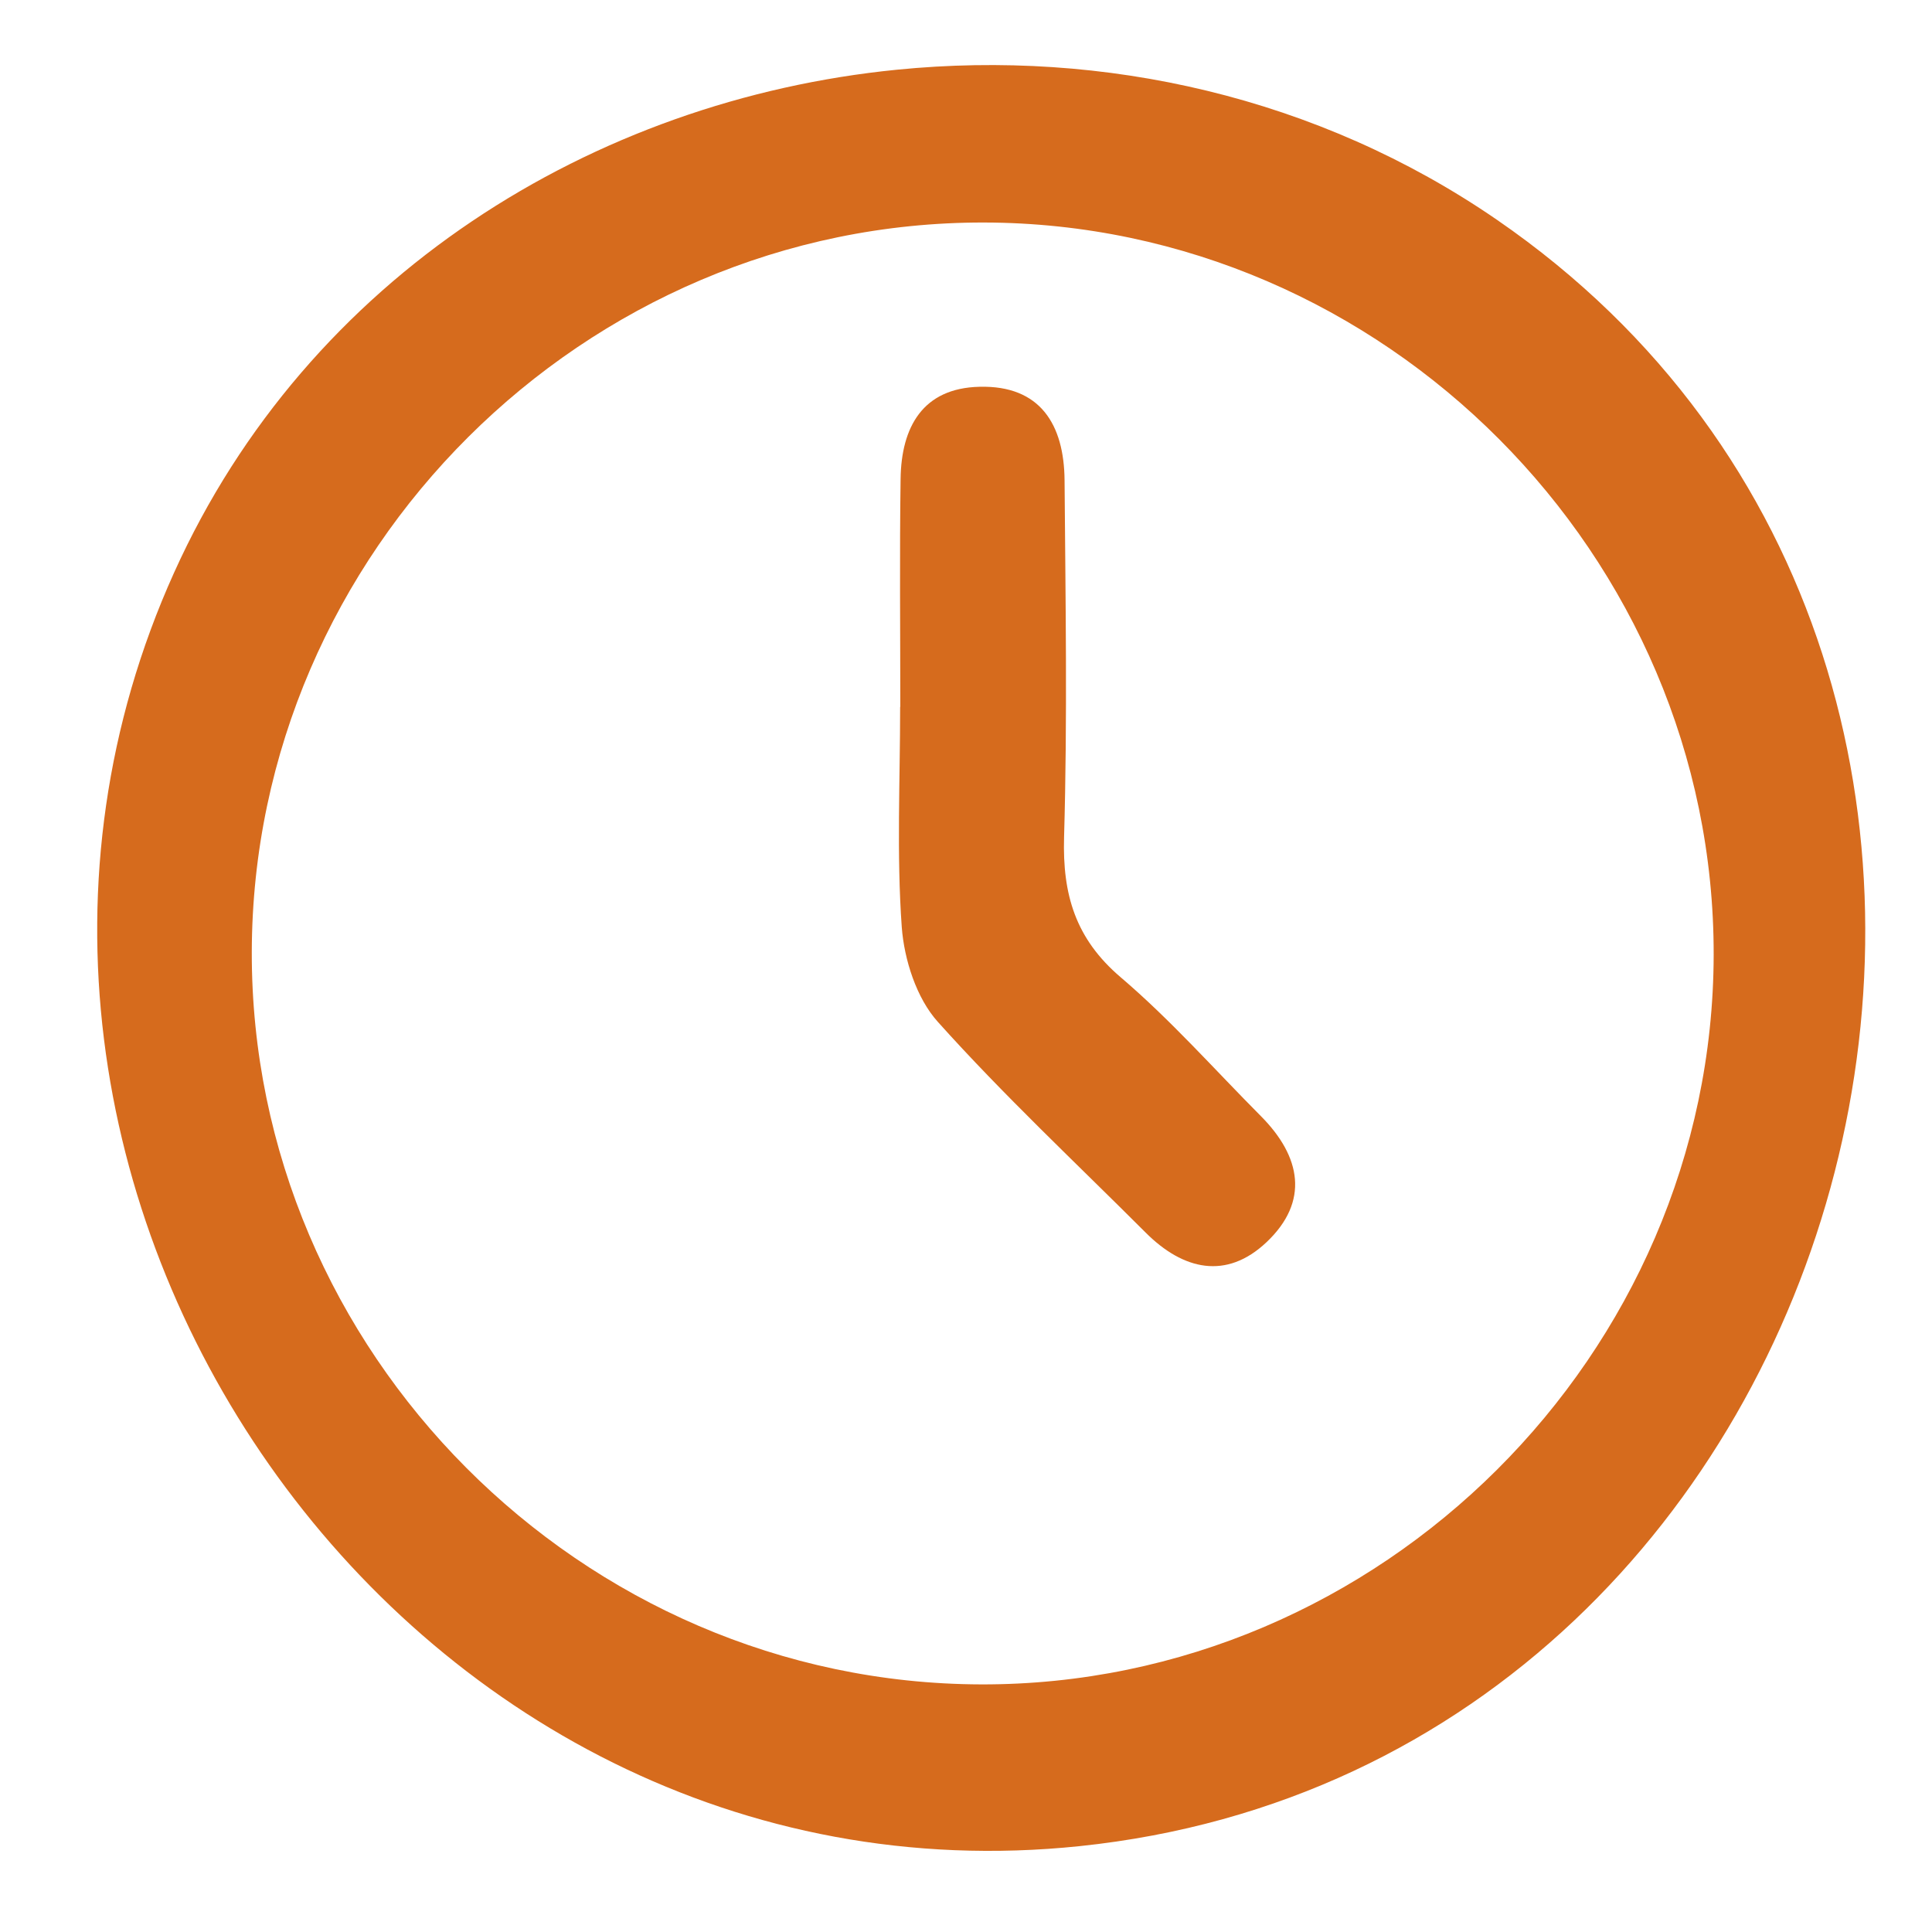 <svg id="Layer_1" data-name="Layer 1" xmlns="http://www.w3.org/2000/svg" viewBox="0 0 462 458"><title>Artboard 1</title><path fill="#d66b1d" d="M214.48,16.67c49.37-4.92,100.61,6.39,143.5,35.9,157.81,108.6,90.76,369.05-99.83,388.9C96,458.35-24.26,282.91,41.63,136.93,73.63,66,142,23.88,214.48,16.67Zm20.13,386.12c95.51.24,175-78.91,175.18-174.46S330.94,53.4,235.33,53.21,60.42,132,60.21,227.62,139,402.55,234.62,402.79Z"/><path fill="#d66b1d" d="M215.29,169c0-18.17-.19-36.35.07-54.51.17-12.35,5.29-21.69,18.87-22,14.58-.38,20.23,9.1,20.34,22.36.22,28.47.7,57-.12,85.4-.39,13.68,2.73,24.23,13.52,33.43,11.95,10.18,22.45,22.06,33.56,33.23,9.59,9.65,11.64,20.4,1.32,30.15-9.59,9.05-19.91,6.67-28.88-2.3-16.7-16.7-34-32.88-49.74-50.44-5.07-5.65-8-14.8-8.59-22.59-1.25-17.48-.39-35.1-.39-52.67Z"/></svg>